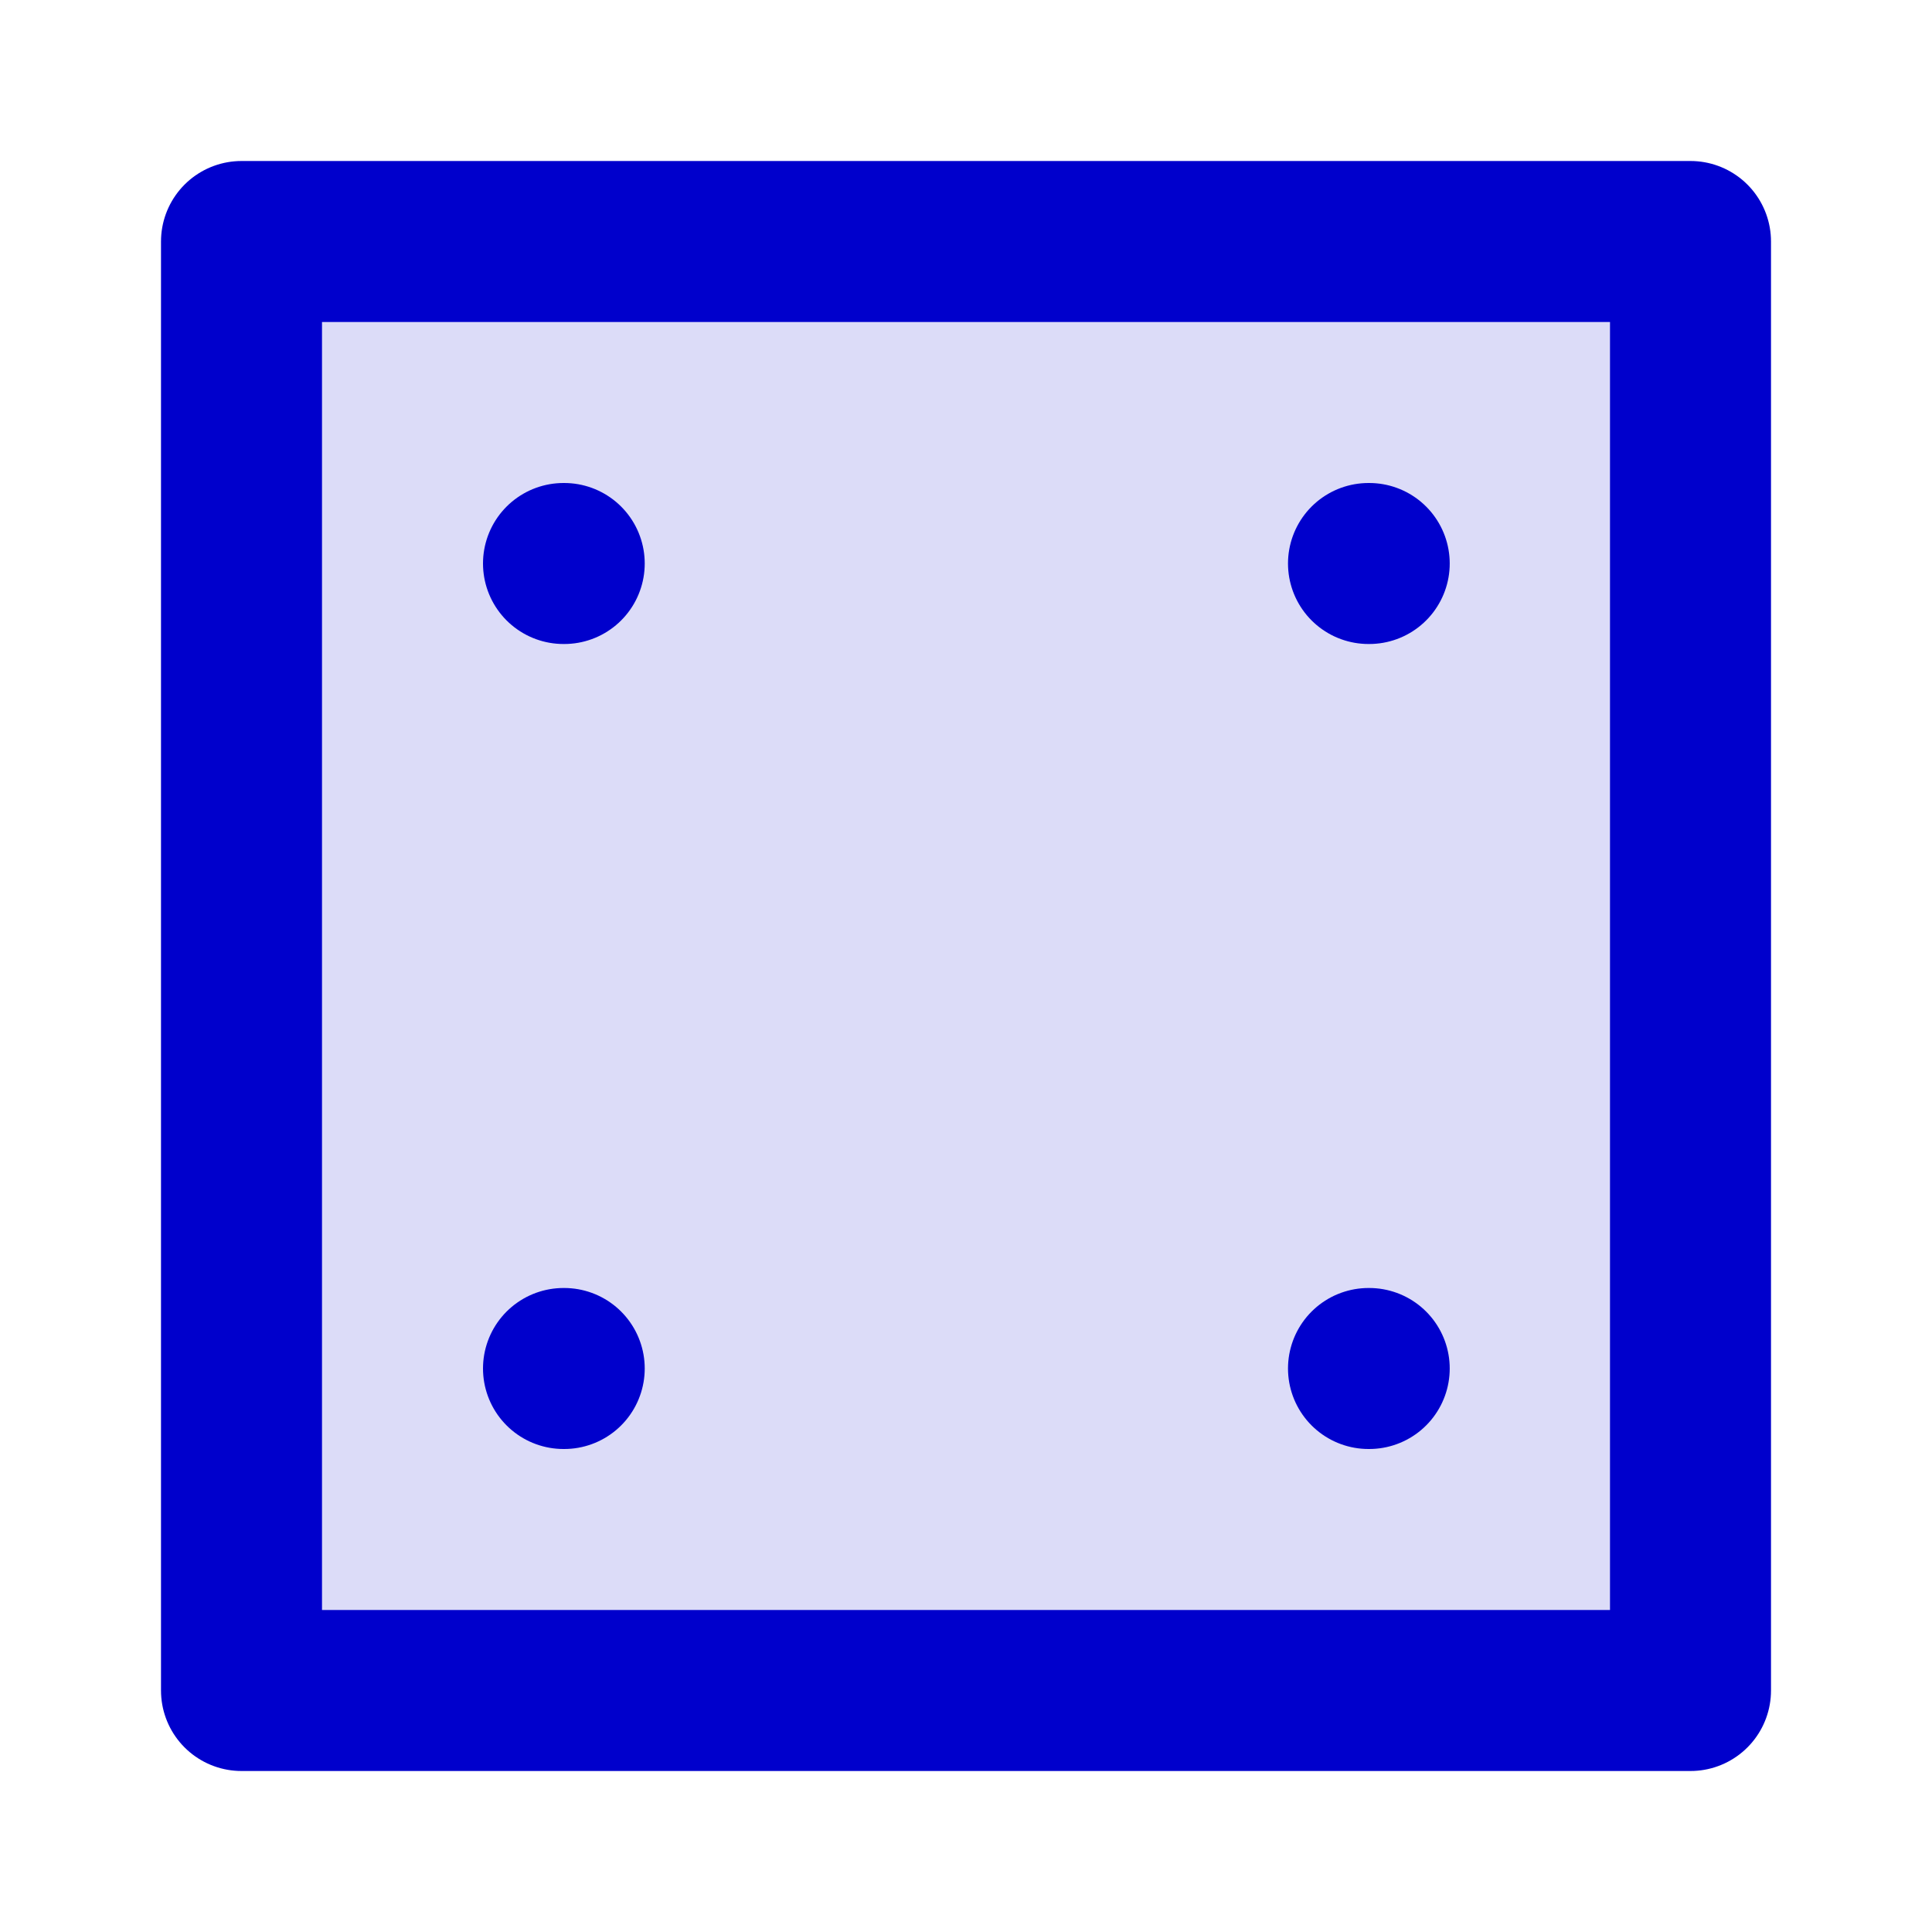<svg width="24" height="24" viewBox="0 0 24 24" fill="none" xmlns="http://www.w3.org/2000/svg">
<rect opacity="0.14" x="3" y="3" width="18" height="18" fill="#0000CC"/>
<path d="M7 17H7.009M17 17H17.009M17 7H17.009M7 7H7.009M3 3H21V21H3V3Z" stroke="#0000CC" stroke-width="2" stroke-linecap="round" stroke-linejoin="round"/>
</svg>
